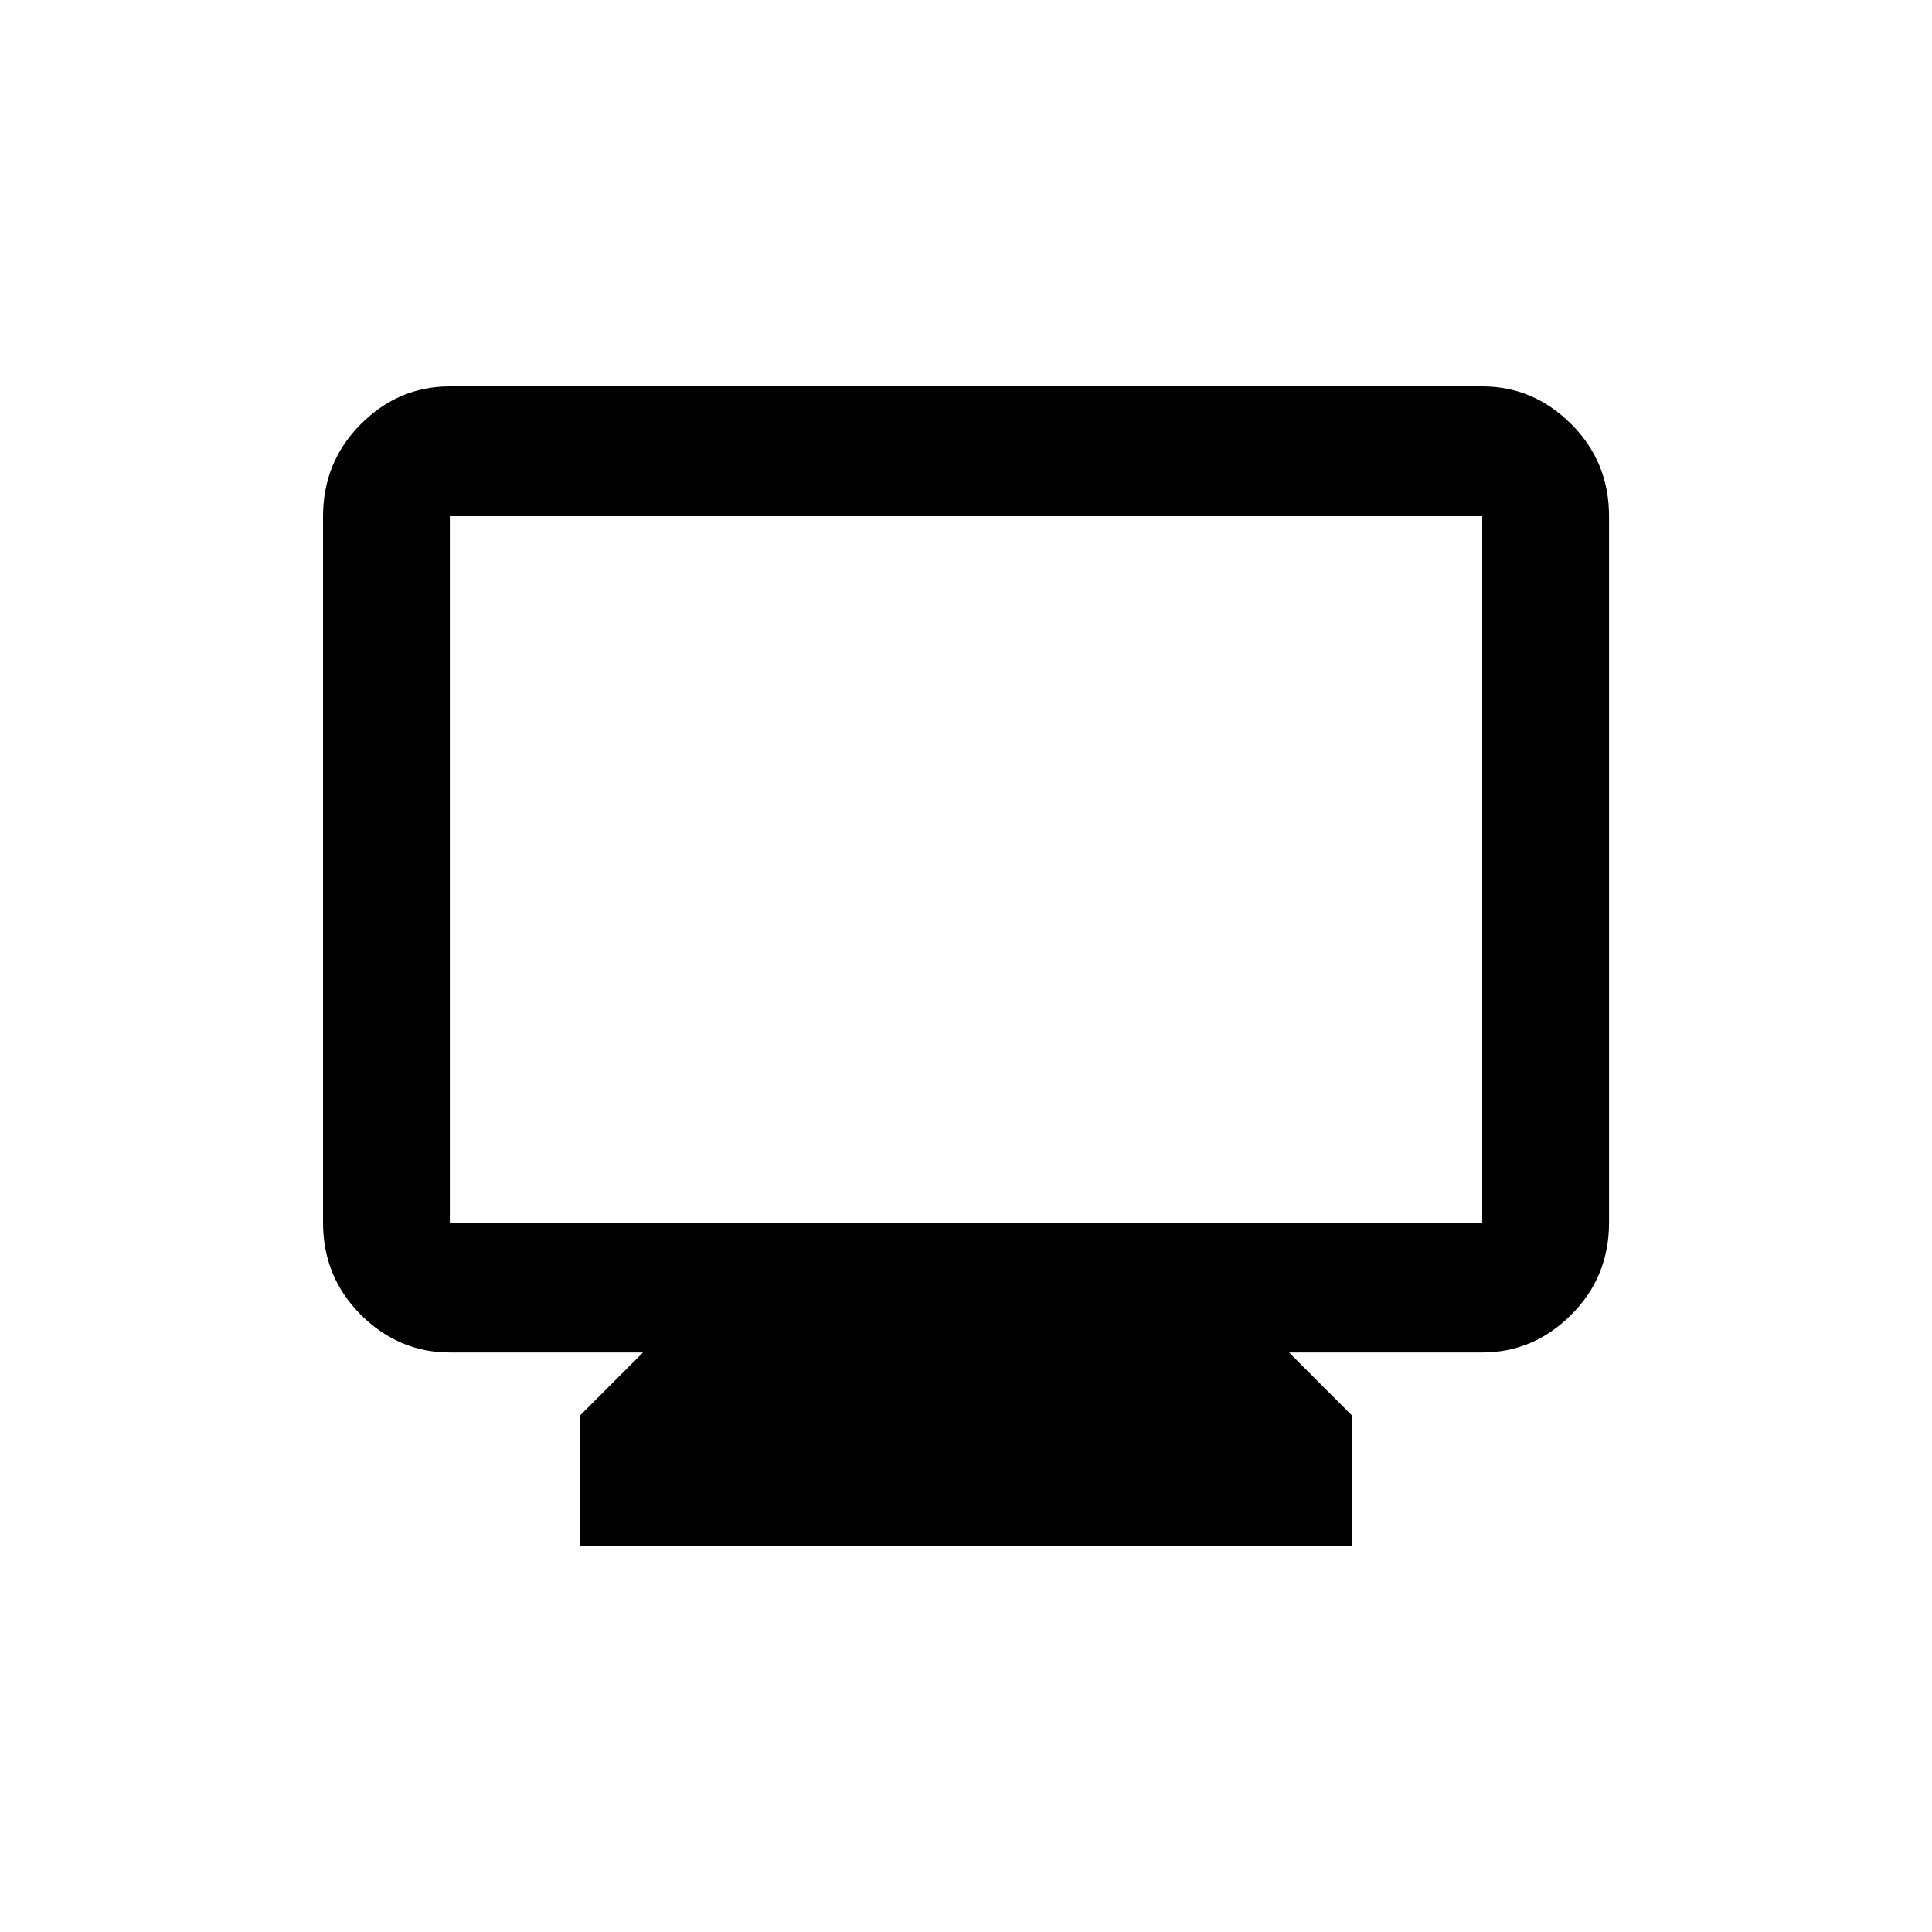 <!-- Generated by IcoMoon.io -->
<svg version="1.1" xmlns="http://www.w3.org/2000/svg" width="24" height="24" viewBox="0 0 24 24">
<title>monitor</title>
<path d="M18.413 4.8h-12.825q-0.638 0-1.106 0.469t-0.469 1.144v8.775q0 0.675 0.469 1.144t1.106 0.469h2.4l-0.788 0.788v1.613h9.6v-1.613l-0.787-0.788h2.4q0.637 0 1.106-0.469t0.469-1.144v-8.775q0-0.675-0.469-1.144t-1.106-0.469zM18.413 15.188h-12.825v-8.775h12.825v8.775z"></path>
</svg>
